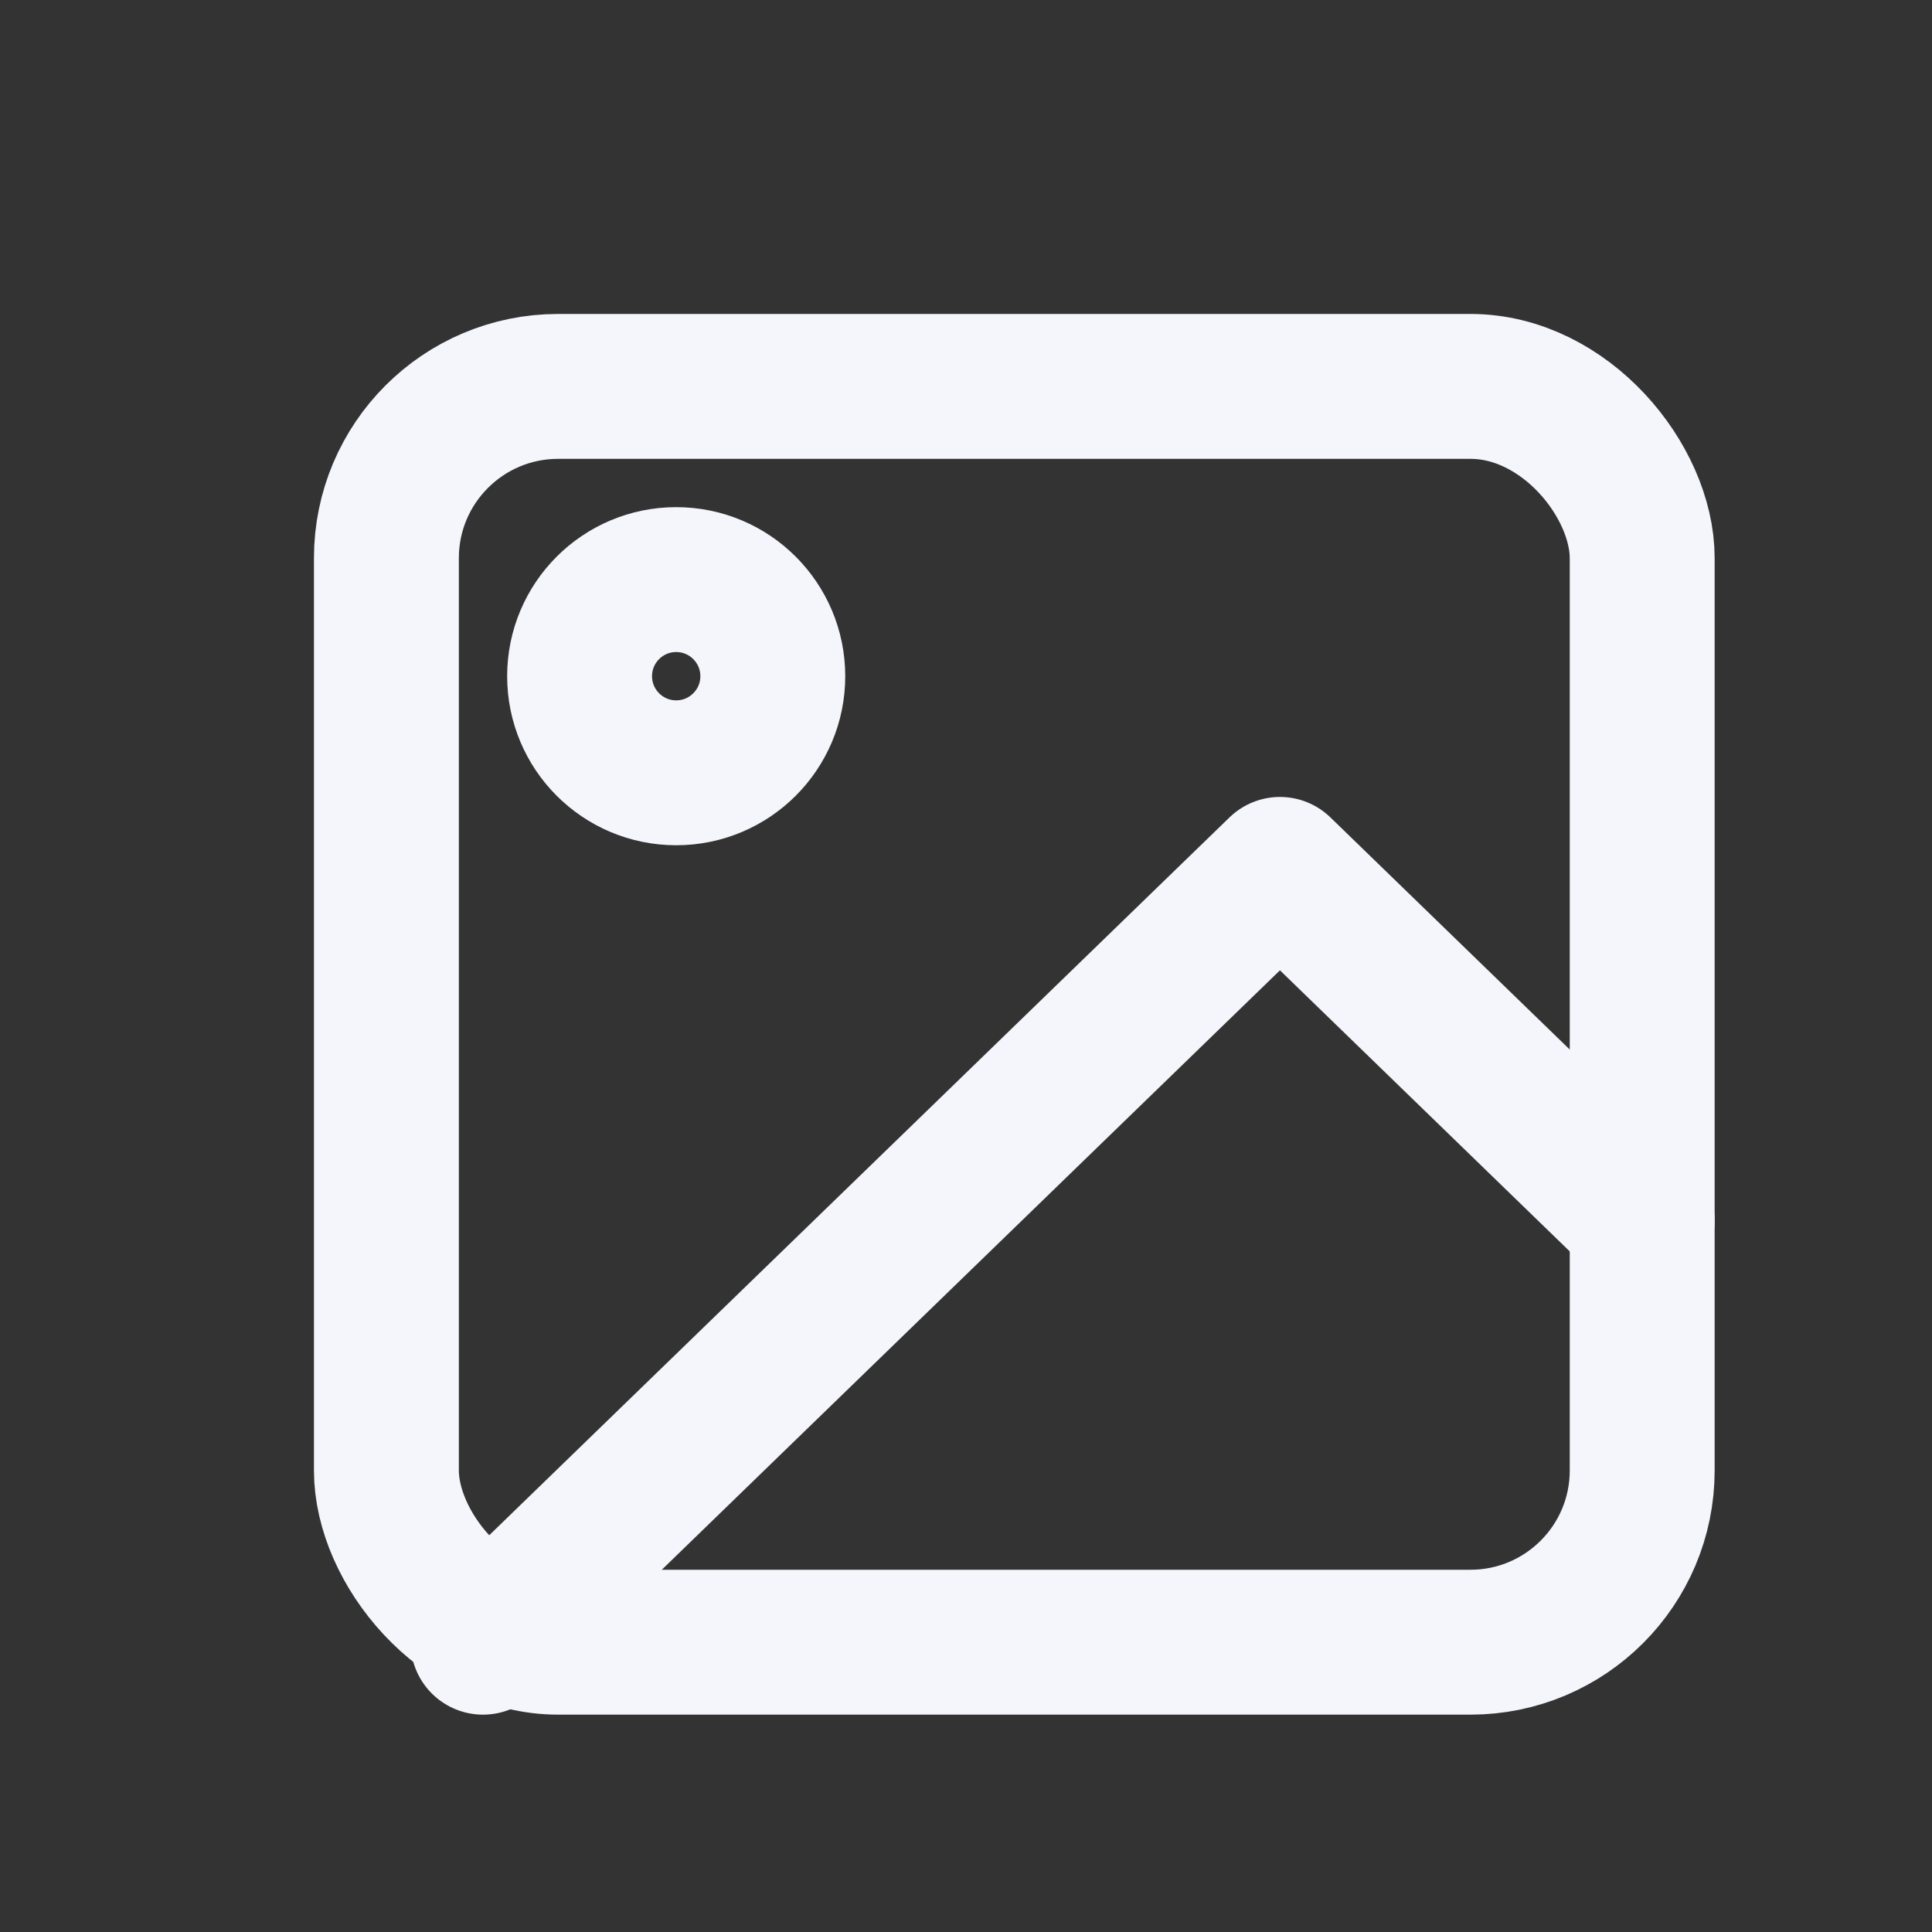 <svg xmlns="http://www.w3.org/2000/svg" width="20" height="20" viewBox="0 0 20 20">
    <rect x="0" y="0" width="20" height="20" fill="#333333" stroke="none"/>
    <g fill="none" fill-rule="evenodd">
        <g>
            <g>
                <g>
                    <g>
                        <g>
                            <g transform="translate(-632 -520) translate(452 163) translate(34 94) translate(117 200) translate(0 53) translate(29 10)">
                                <path d="M0 0L20 0 20 20 0 20z"/>
                                <rect width="13" height="13" x="4" y="4" stroke="#F4F6FB" stroke-linecap="round" stroke-linejoin="round" stroke-width="1.5" rx="1.778"/>
                                <circle cx="7" cy="7" r="1" stroke="#F4F6FB" stroke-linecap="round" stroke-linejoin="round" stroke-width="1.5"/>
                                <path stroke="#F4F6FB" stroke-linecap="round" stroke-linejoin="round" stroke-width="1.5" d="M17 12.637L13.25 9 5 17"/>
                            </g>
                        </g>
                    </g>
                </g>
            </g>
        </g>
    </g>
</svg>
